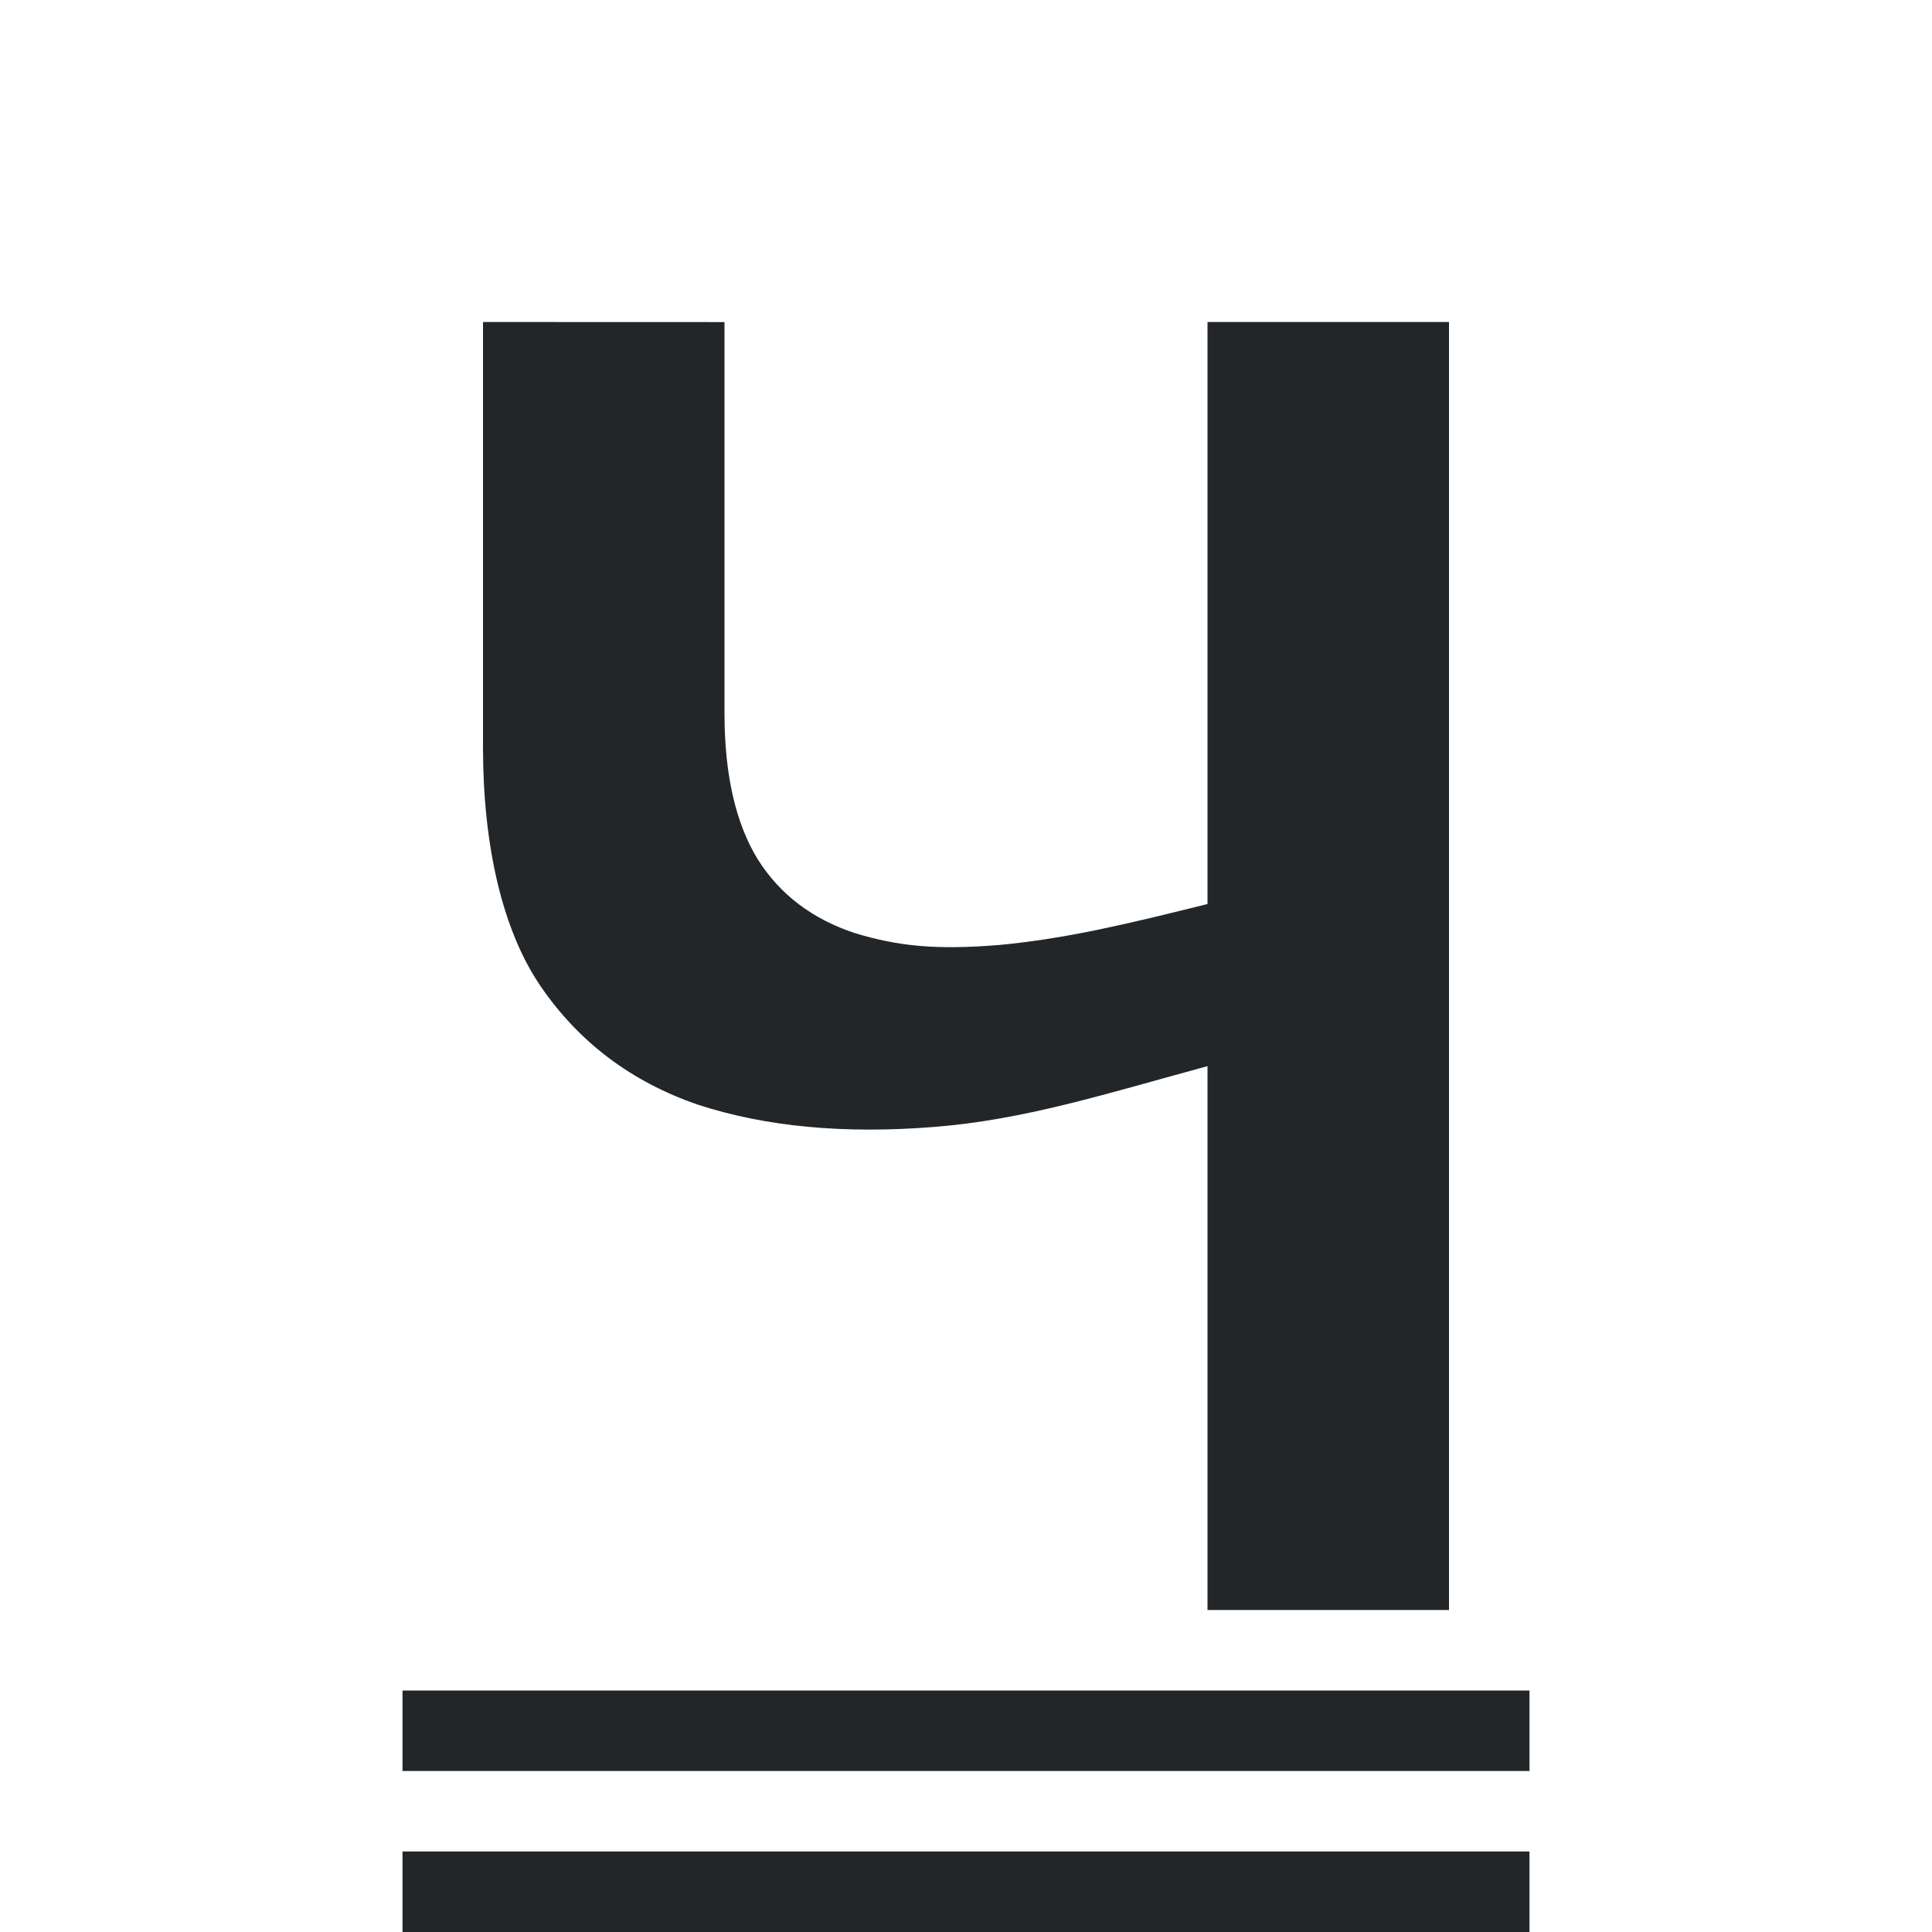 <svg viewBox="0 0 24 24" xmlns="http://www.w3.org/2000/svg"><path d="m6 4v5.285c0 1.211.238 2.267.715 2.965.477.698 1.129 1.189 1.955 1.473.837.273 1.811.365 2.924.277 1.123-.087 2.124-.407 3.406-.756v6.756h3v-16h-3v7.23c-1.049.262-1.773.431-2.578.508-.795.065-1.26.017-1.801-.146-.53-.175-.932-.48-1.207-.916-.275-.447-.414-1.053-.414-1.816v-4.859zm-1 17v1h14v-1zm0 2v1h14v-1z" fill="#232629"/></svg>